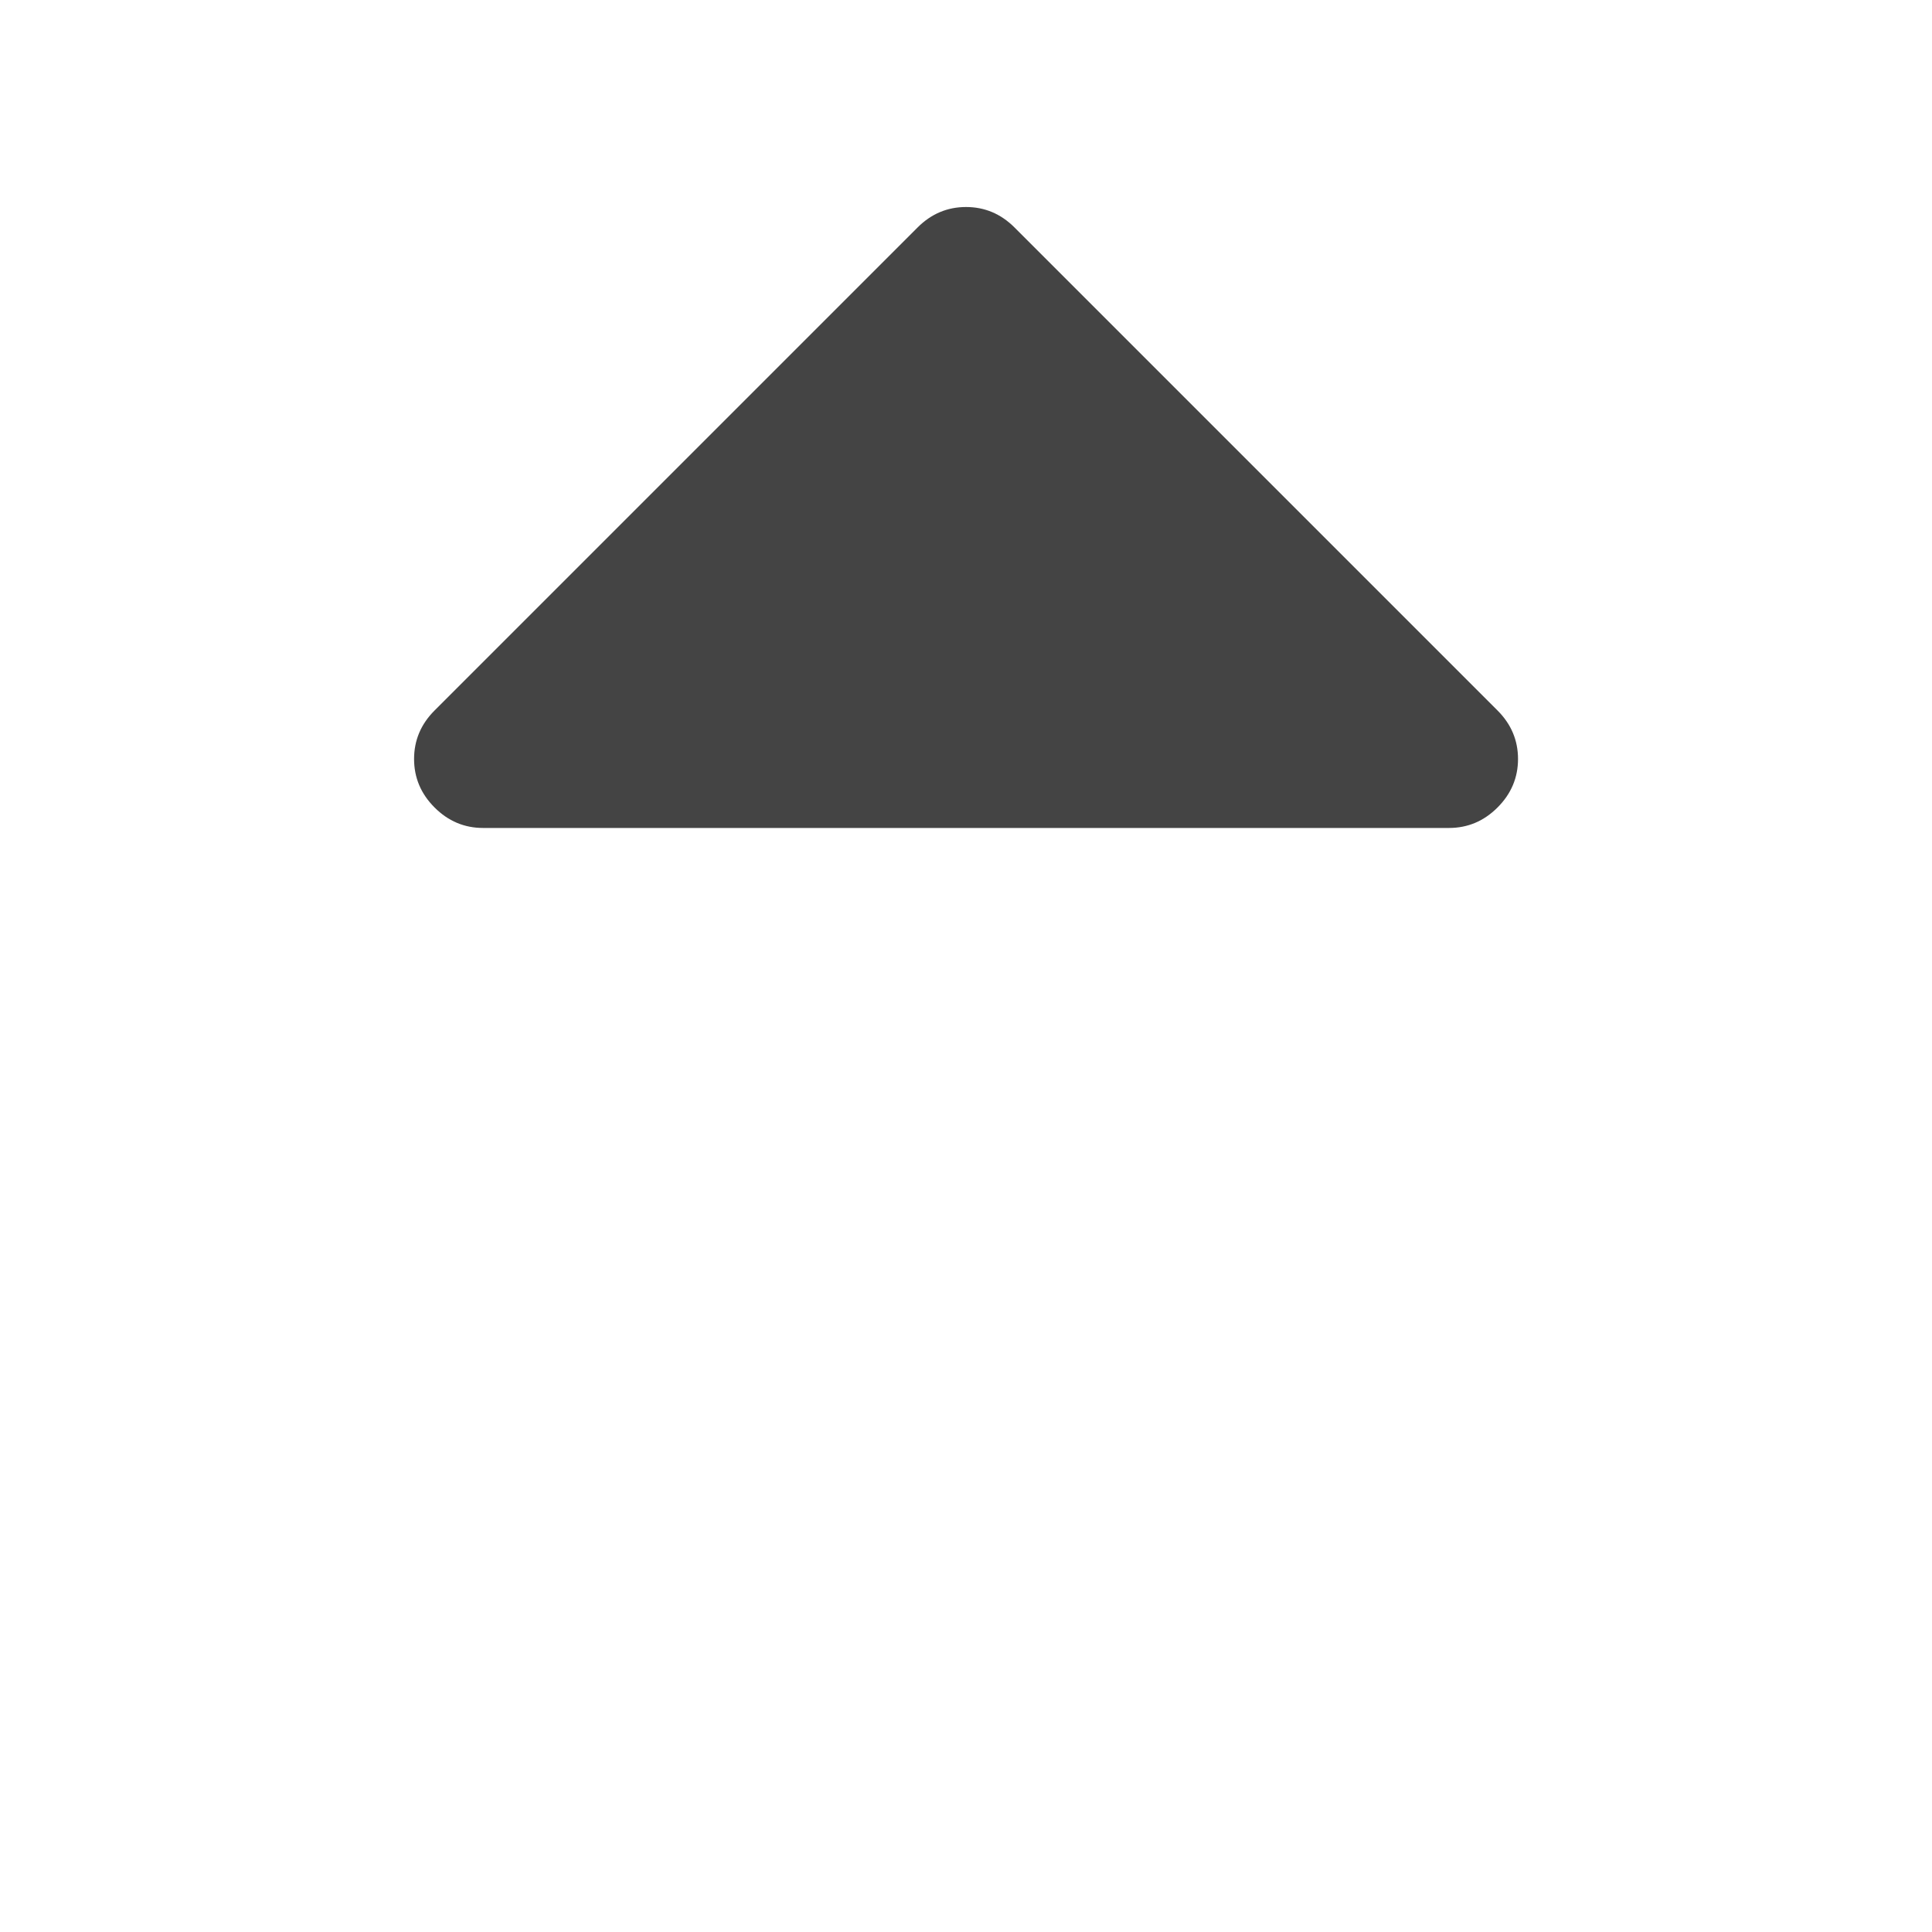 <?xml version="1.0"?><svg xmlns="http://www.w3.org/2000/svg" width="40" height="40" viewBox="0 0 40 40"><path fill="#444" d="m31.429 15.714q0 0.58-0.424 1.004t-1.004 0.424h-20q-0.58 0-1.004-0.424t-0.424-1.004 0.424-1.004l10-10q0.424-0.424 1.004-0.424t1.004 0.424l10 10q0.424 0.424 0.424 1.004z"></path></svg>